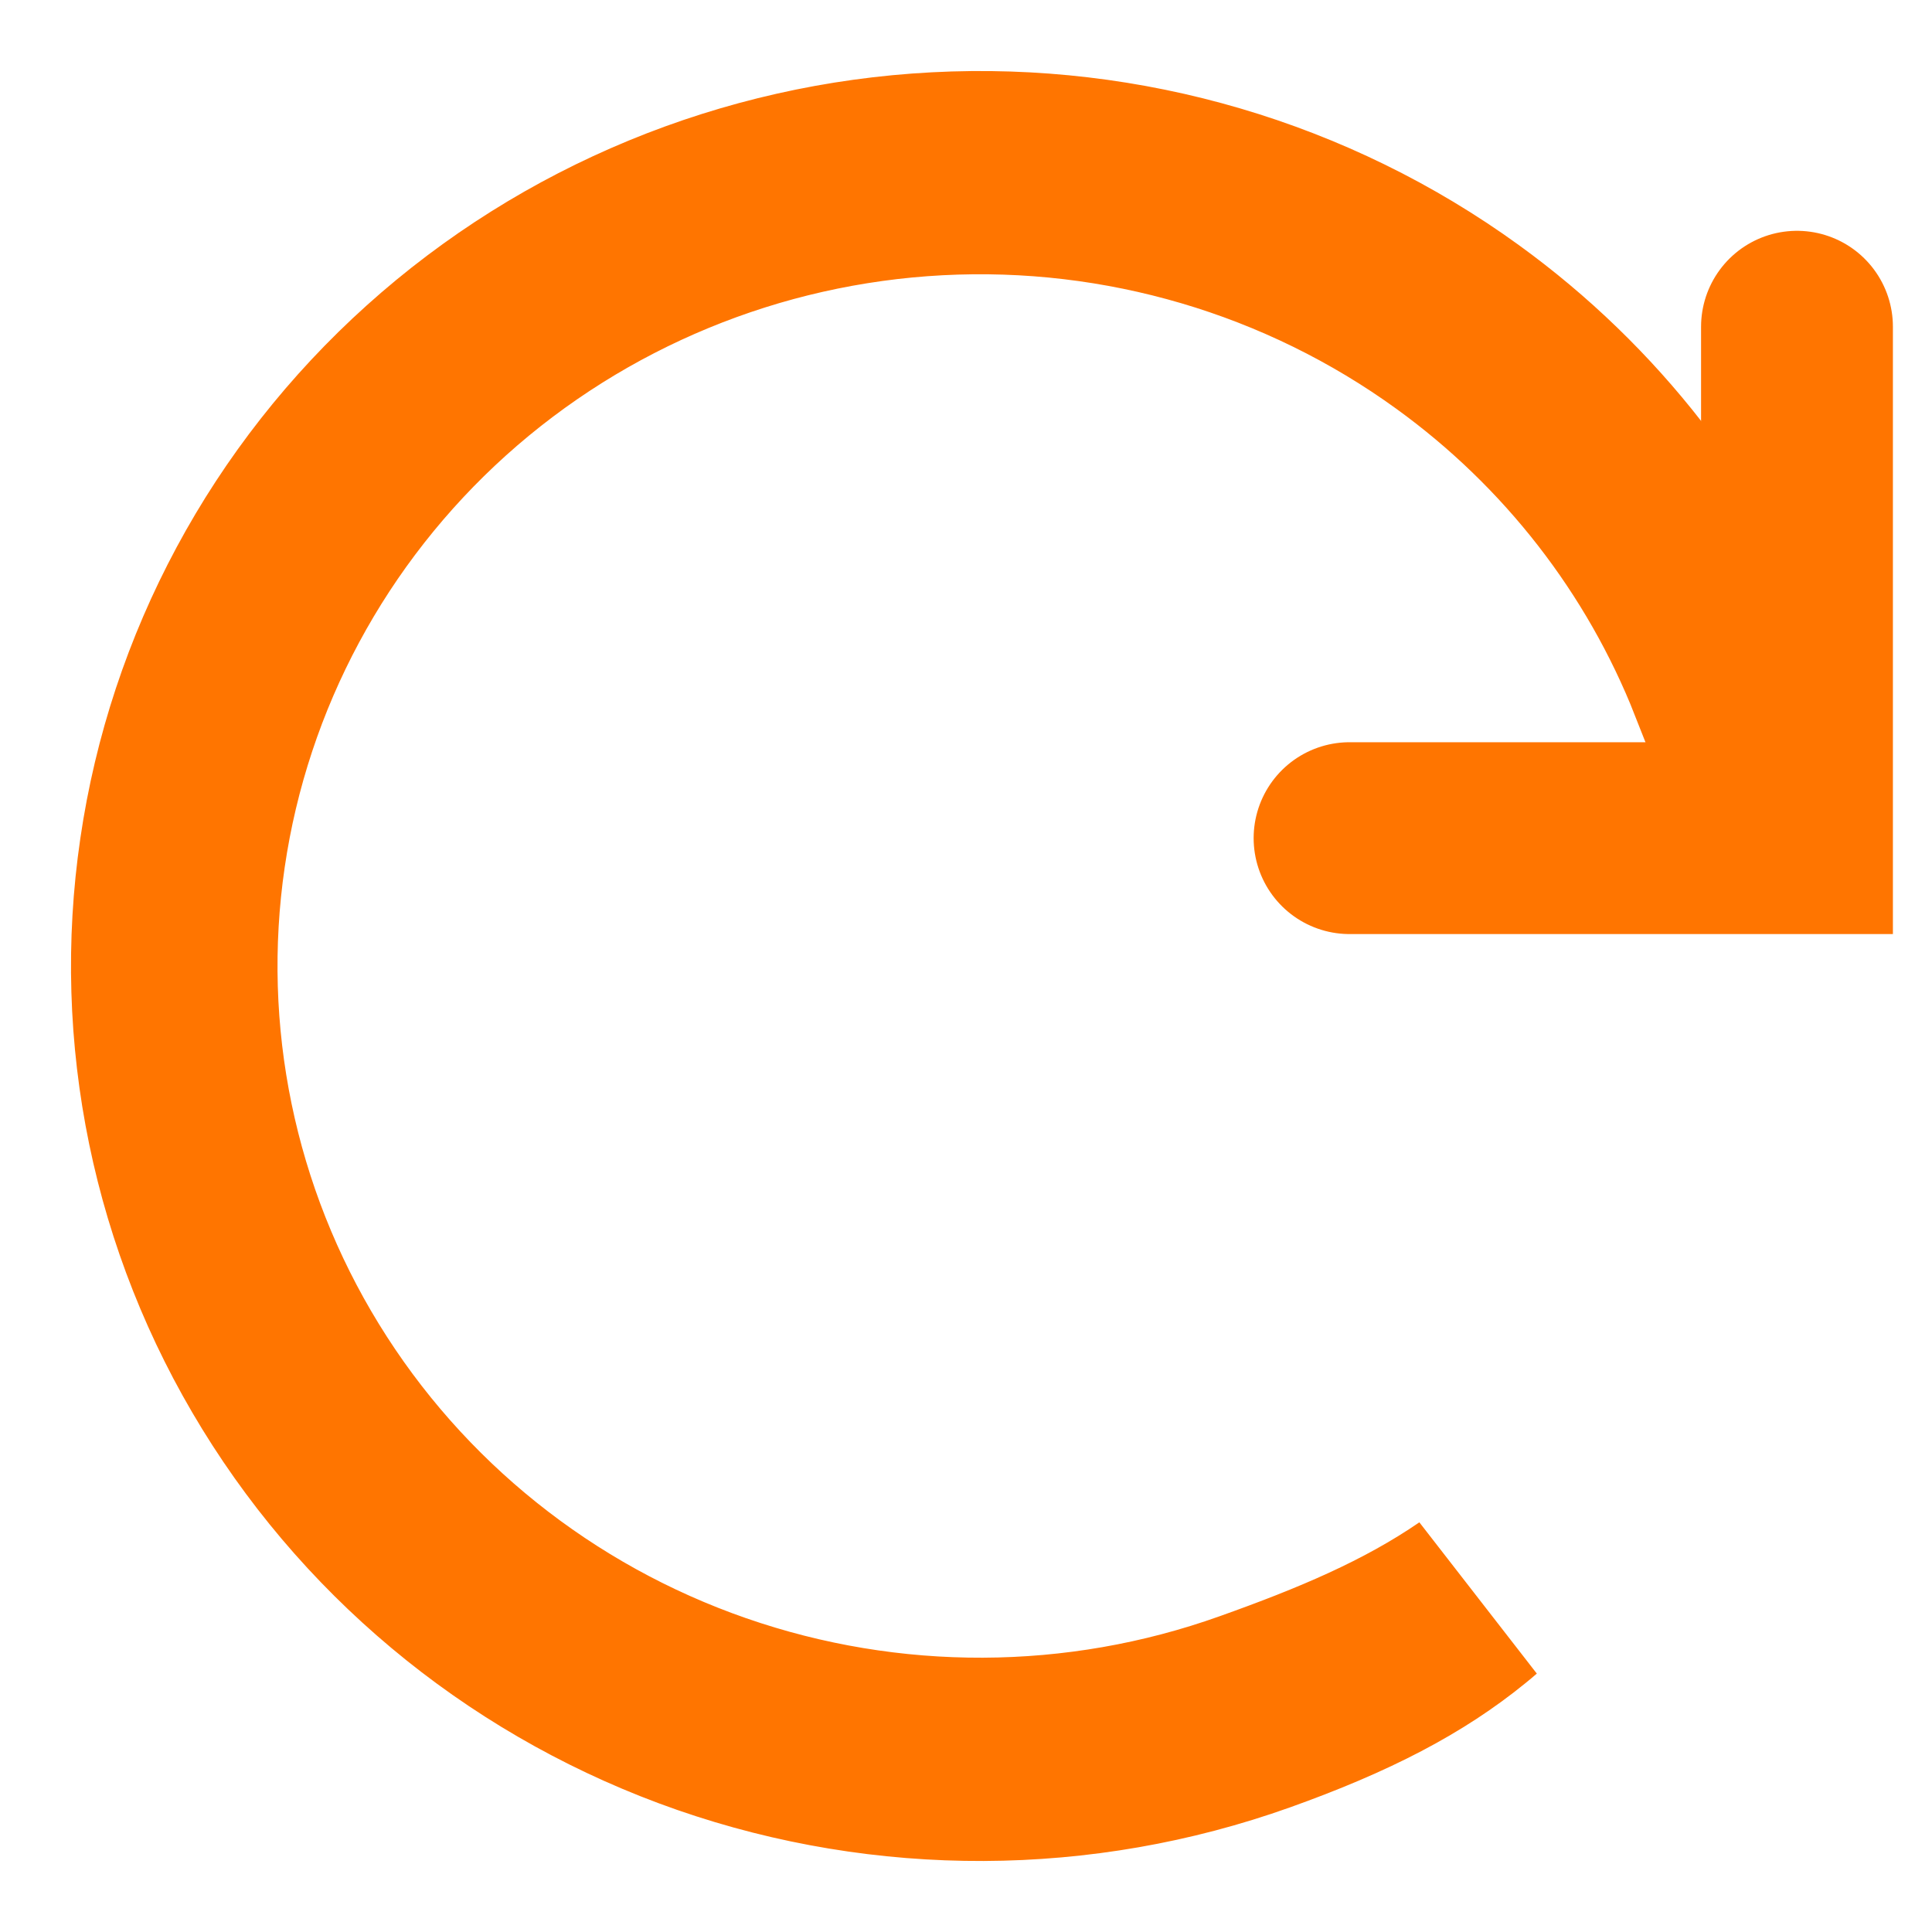 <svg width="17" height="17" viewBox="0 0 17 17" fill="none" xmlns="http://www.w3.org/2000/svg">
<path d="M12.967 14.091C12.943 14.112 12.918 14.133 12.893 14.153C12.439 14.524 11.881 14.818 11.066 15.109C9.507 15.665 7.8 15.672 6.237 15.129C4.674 14.585 3.354 13.526 2.499 12.134C1.644 10.743 1.306 9.105 1.542 7.499C1.777 5.892 2.571 4.412 3.792 3.314C5.014 2.215 6.586 1.566 8.243 1.479C9.899 1.392 11.534 1.873 12.868 2.839C13.967 3.635 14.806 4.719 15.294 5.957L15.172 5.987C14.689 4.763 13.862 3.695 12.781 2.913C11.472 1.965 9.871 1.494 8.251 1.579C6.631 1.664 5.09 2.299 3.889 3.379C2.688 4.46 1.903 5.919 1.67 7.509C1.437 9.1 1.772 10.72 2.615 12.092C3.458 13.465 4.757 14.504 6.288 15.036C7.818 15.568 9.488 15.562 11.014 15.017C11.736 14.76 12.386 14.49 12.967 14.091Z" stroke="#FF7500" stroke-width="1.688"/>
<path d="M11.875 7.375H15.812V2.875" stroke="#FF7500" stroke-width="1.688" stroke-linecap="round"/>
</svg>
